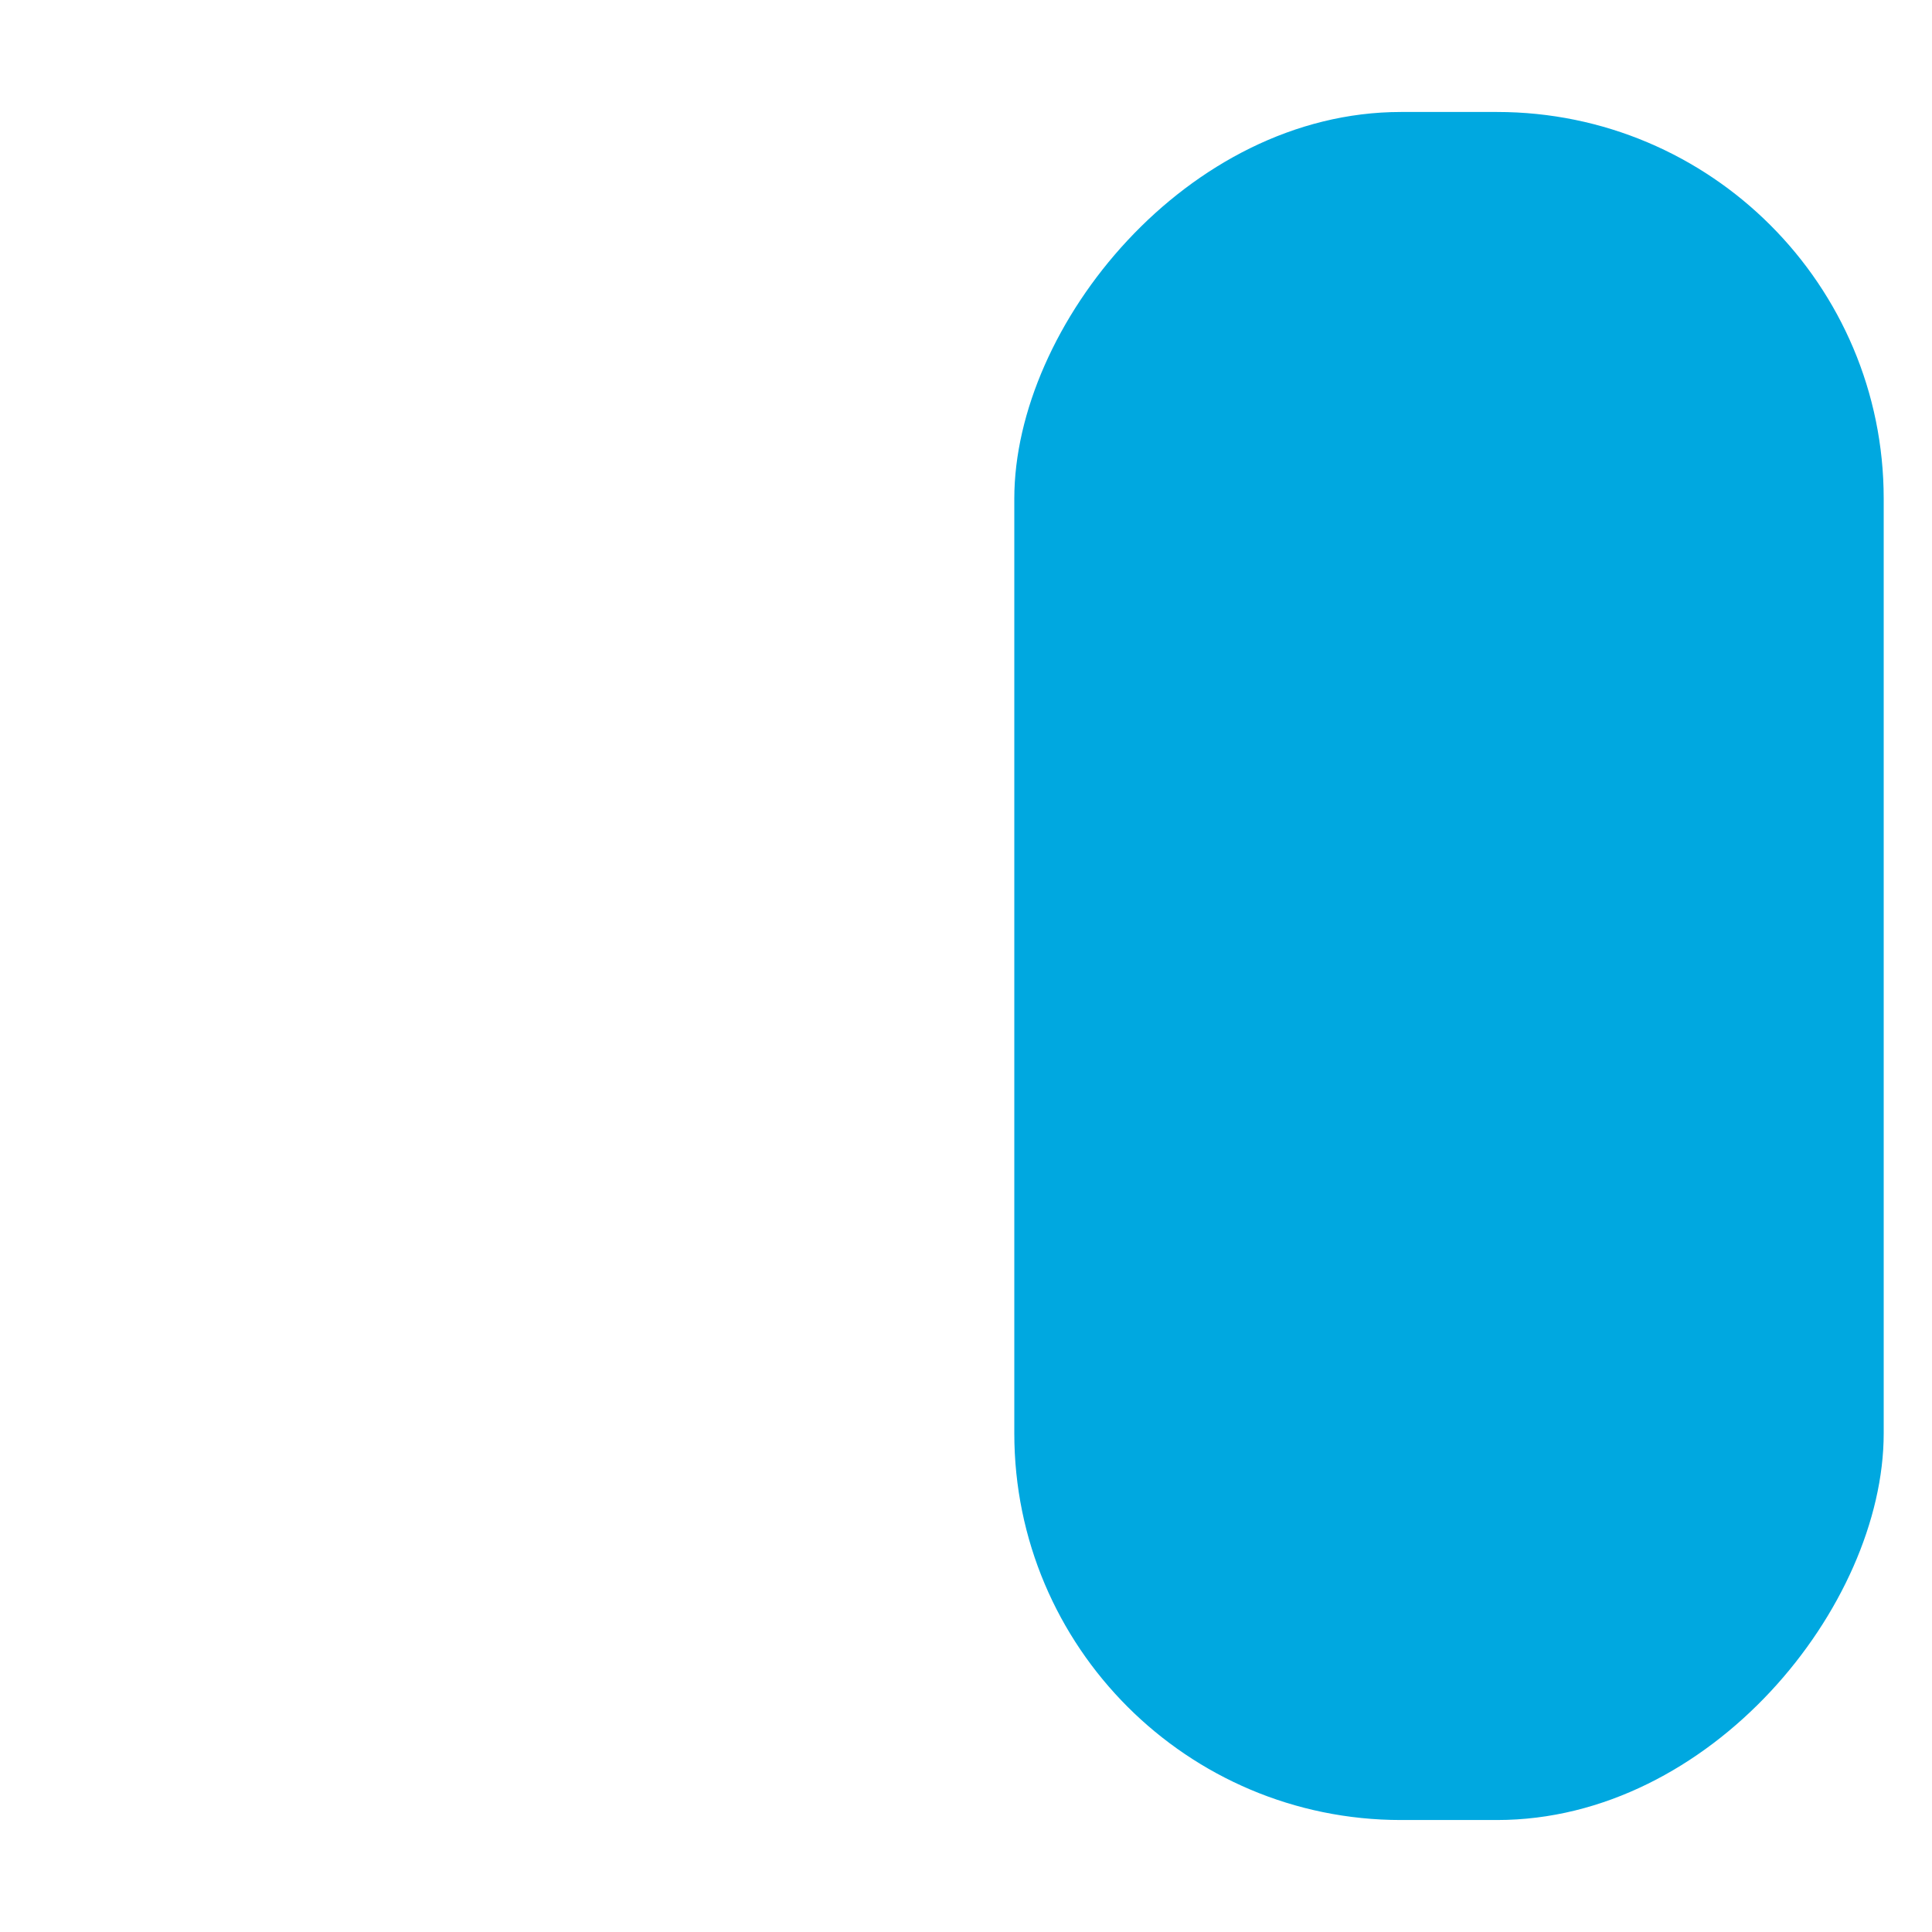 <?xml version="1.0" encoding="UTF-8" standalone="no"?>
<!-- Created with Inkscape (http://www.inkscape.org/) -->

<svg
   xmlns:dc="http://purl.org/dc/elements/1.1/"
   xmlns:cc="http://creativecommons.org/ns#"
   xmlns:rdf="http://www.w3.org/1999/02/22-rdf-syntax-ns#"
   xmlns:svg="http://www.w3.org/2000/svg"
   xmlns="http://www.w3.org/2000/svg"
   xmlns:xlink="http://www.w3.org/1999/xlink"
   xmlns:sodipodi="http://sodipodi.sourceforge.net/DTD/sodipodi-0.dtd"
   xmlns:inkscape="http://www.inkscape.org/namespaces/inkscape"
   width="75"
   height="75"
   id="svg2"
   sodipodi:version="0.32"
   inkscape:version="0.48.3.1 r9886"
   version="1.0"
   sodipodi:docname="note_selected_right.svg"
   inkscape:output_extension="org.inkscape.output.svg.inkscape">
  <defs
     id="defs4">
    <linearGradient
       id="linearGradient6877">
      <stop
         style="stop-color:#ff00ff;stop-opacity:1;"
         offset="0"
         id="stop6879" />
      <stop
         id="stop6885"
         offset="0.494"
         style="stop-color:#ff00ff;stop-opacity:0.498;" />
      <stop
         style="stop-color:#ff00ff;stop-opacity:0.247;"
         offset="0.542"
         id="stop6887" />
      <stop
         id="stop6889"
         offset="0.951"
         style="stop-color:#ff00ff;stop-opacity:0.122;" />
      <stop
         style="stop-color:#ff00ff;stop-opacity:0;"
         offset="1"
         id="stop6881" />
    </linearGradient>
    <linearGradient
       id="linearGradient3965">
      <stop
         style="stop-color:#53ffff;stop-opacity:1;"
         offset="0"
         id="stop3967" />
      <stop
         id="stop4300"
         offset="0.85"
         style="stop-color:#29bfbf;stop-opacity:0.498;" />
      <stop
         style="stop-color:#008080;stop-opacity:0;"
         offset="1"
         id="stop3969" />
    </linearGradient>
    <linearGradient
       id="linearGradient3915">
      <stop
         style="stop-color:#212121;stop-opacity:1"
         offset="0"
         id="stop3917" />
      <stop
         id="stop3923"
         offset="0.982"
         style="stop-color:#c4c4c4;stop-opacity:1;" />
      <stop
         style="stop-color:#000000;stop-opacity:1;"
         offset="1"
         id="stop3919" />
    </linearGradient>
    <linearGradient
       id="linearGradient3155">
      <stop
         style="stop-color:#ffffff;stop-opacity:1;"
         offset="0"
         id="stop3157" />
      <stop
         id="stop3935"
         offset="0.038"
         style="stop-color:#000000;stop-opacity:1;" />
      <stop
         style="stop-color:#0b0b0b;stop-opacity:1;"
         offset="0.513"
         id="stop3941" />
      <stop
         style="stop-color:#161616;stop-opacity:1;"
         offset="0.527"
         id="stop3937" />
      <stop
         id="stop3939"
         offset="0.941"
         style="stop-color:#000000;stop-opacity:1;" />
      <stop
         style="stop-color:#ffffff;stop-opacity:1;"
         offset="1"
         id="stop3159" />
    </linearGradient>
    <inkscape:perspective
       sodipodi:type="inkscape:persp3d"
       inkscape:vp_x="0 : 526.18109 : 1"
       inkscape:vp_y="0 : 1000 : 0"
       inkscape:vp_z="744.09448 : 526.18109 : 1"
       inkscape:persp3d-origin="372.04724 : 350.78739 : 1"
       id="perspective10" />
    <radialGradient
       inkscape:collect="always"
       xlink:href="#linearGradient3965"
       id="radialGradient3971"
       cx="37.124"
       cy="36.808"
       fx="37.124"
       fy="36.808"
       r="30.821"
       gradientTransform="matrix(1,0,0,0.92,0,2.936)"
       gradientUnits="userSpaceOnUse" />
    <linearGradient
       inkscape:collect="always"
       xlink:href="#linearGradient6877"
       id="linearGradient6883"
       x1="35.548"
       y1="4.412"
       x2="35.548"
       y2="69.709"
       gradientUnits="userSpaceOnUse"
       gradientTransform="matrix(0.5,0,0,1.015,193.734,282.393)" />
    <inkscape:perspective
       id="perspective4347"
       inkscape:persp3d-origin="0.5 : 0.33333333 : 1"
       inkscape:vp_z="1 : 0.5 : 1"
       inkscape:vp_y="0 : 1000 : 0"
       inkscape:vp_x="0 : 0.5 : 1"
       sodipodi:type="inkscape:persp3d" />
    <linearGradient
       inkscape:collect="always"
       xlink:href="#linearGradient6877-2"
       id="linearGradient6883-6"
       x1="35.548"
       y1="4.412"
       x2="35.548"
       y2="69.709"
       gradientUnits="userSpaceOnUse"
       gradientTransform="matrix(0.5,0,0,1.015,210.585,282.558)" />
    <linearGradient
       id="linearGradient6877-2">
      <stop
         style="stop-color:#ff00ff;stop-opacity:1;"
         offset="0"
         id="stop6879-1" />
      <stop
         id="stop6885-2"
         offset="0.494"
         style="stop-color:#ff00ff;stop-opacity:0.498;" />
      <stop
         style="stop-color:#ff00ff;stop-opacity:0.247;"
         offset="0.542"
         id="stop6887-5" />
      <stop
         id="stop6889-3"
         offset="0.951"
         style="stop-color:#ff00ff;stop-opacity:0.122;" />
      <stop
         style="stop-color:#ff00ff;stop-opacity:0;"
         offset="1"
         id="stop6881-9" />
    </linearGradient>
  </defs>
  <sodipodi:namedview
     id="base"
     pagecolor="#33ccff"
     bordercolor="#666666"
     borderopacity="1.0"
     gridtolerance="10000"
     guidetolerance="10"
     objecttolerance="10"
     inkscape:pageopacity="1"
     inkscape:pageshadow="2"
     inkscape:zoom="2.8047297"
     inkscape:cx="-9.912976"
     inkscape:cy="20.97531"
     inkscape:document-units="px"
     inkscape:current-layer="layer1"
     showgrid="true"
     inkscape:window-width="1855"
     inkscape:window-height="1056"
     inkscape:window-x="65"
     inkscape:window-y="24"
     inkscape:window-maximized="1"
     inkscape:snap-grids="false">
    <inkscape:grid
       type="xygrid"
       id="grid4337"
       empspacing="5"
       visible="false"
       enabled="true"
       snapvisiblegridlinesonly="true" />
  </sodipodi:namedview>
  <g
     inkscape:label="Layer 1"
     inkscape:groupmode="layer"
     id="layer1"
     transform="translate(-191.929,-282.377)">
    <rect
       style="fill:#00a8e0;fill-opacity:1;stroke:none"
       id="rect6366-1-7"
       width="33.75"
       height="66.306"
       x="-265.054"
       y="286.724"
       ry="15.01"
       transform="scale(-1,1)" />
  </g>
</svg>
